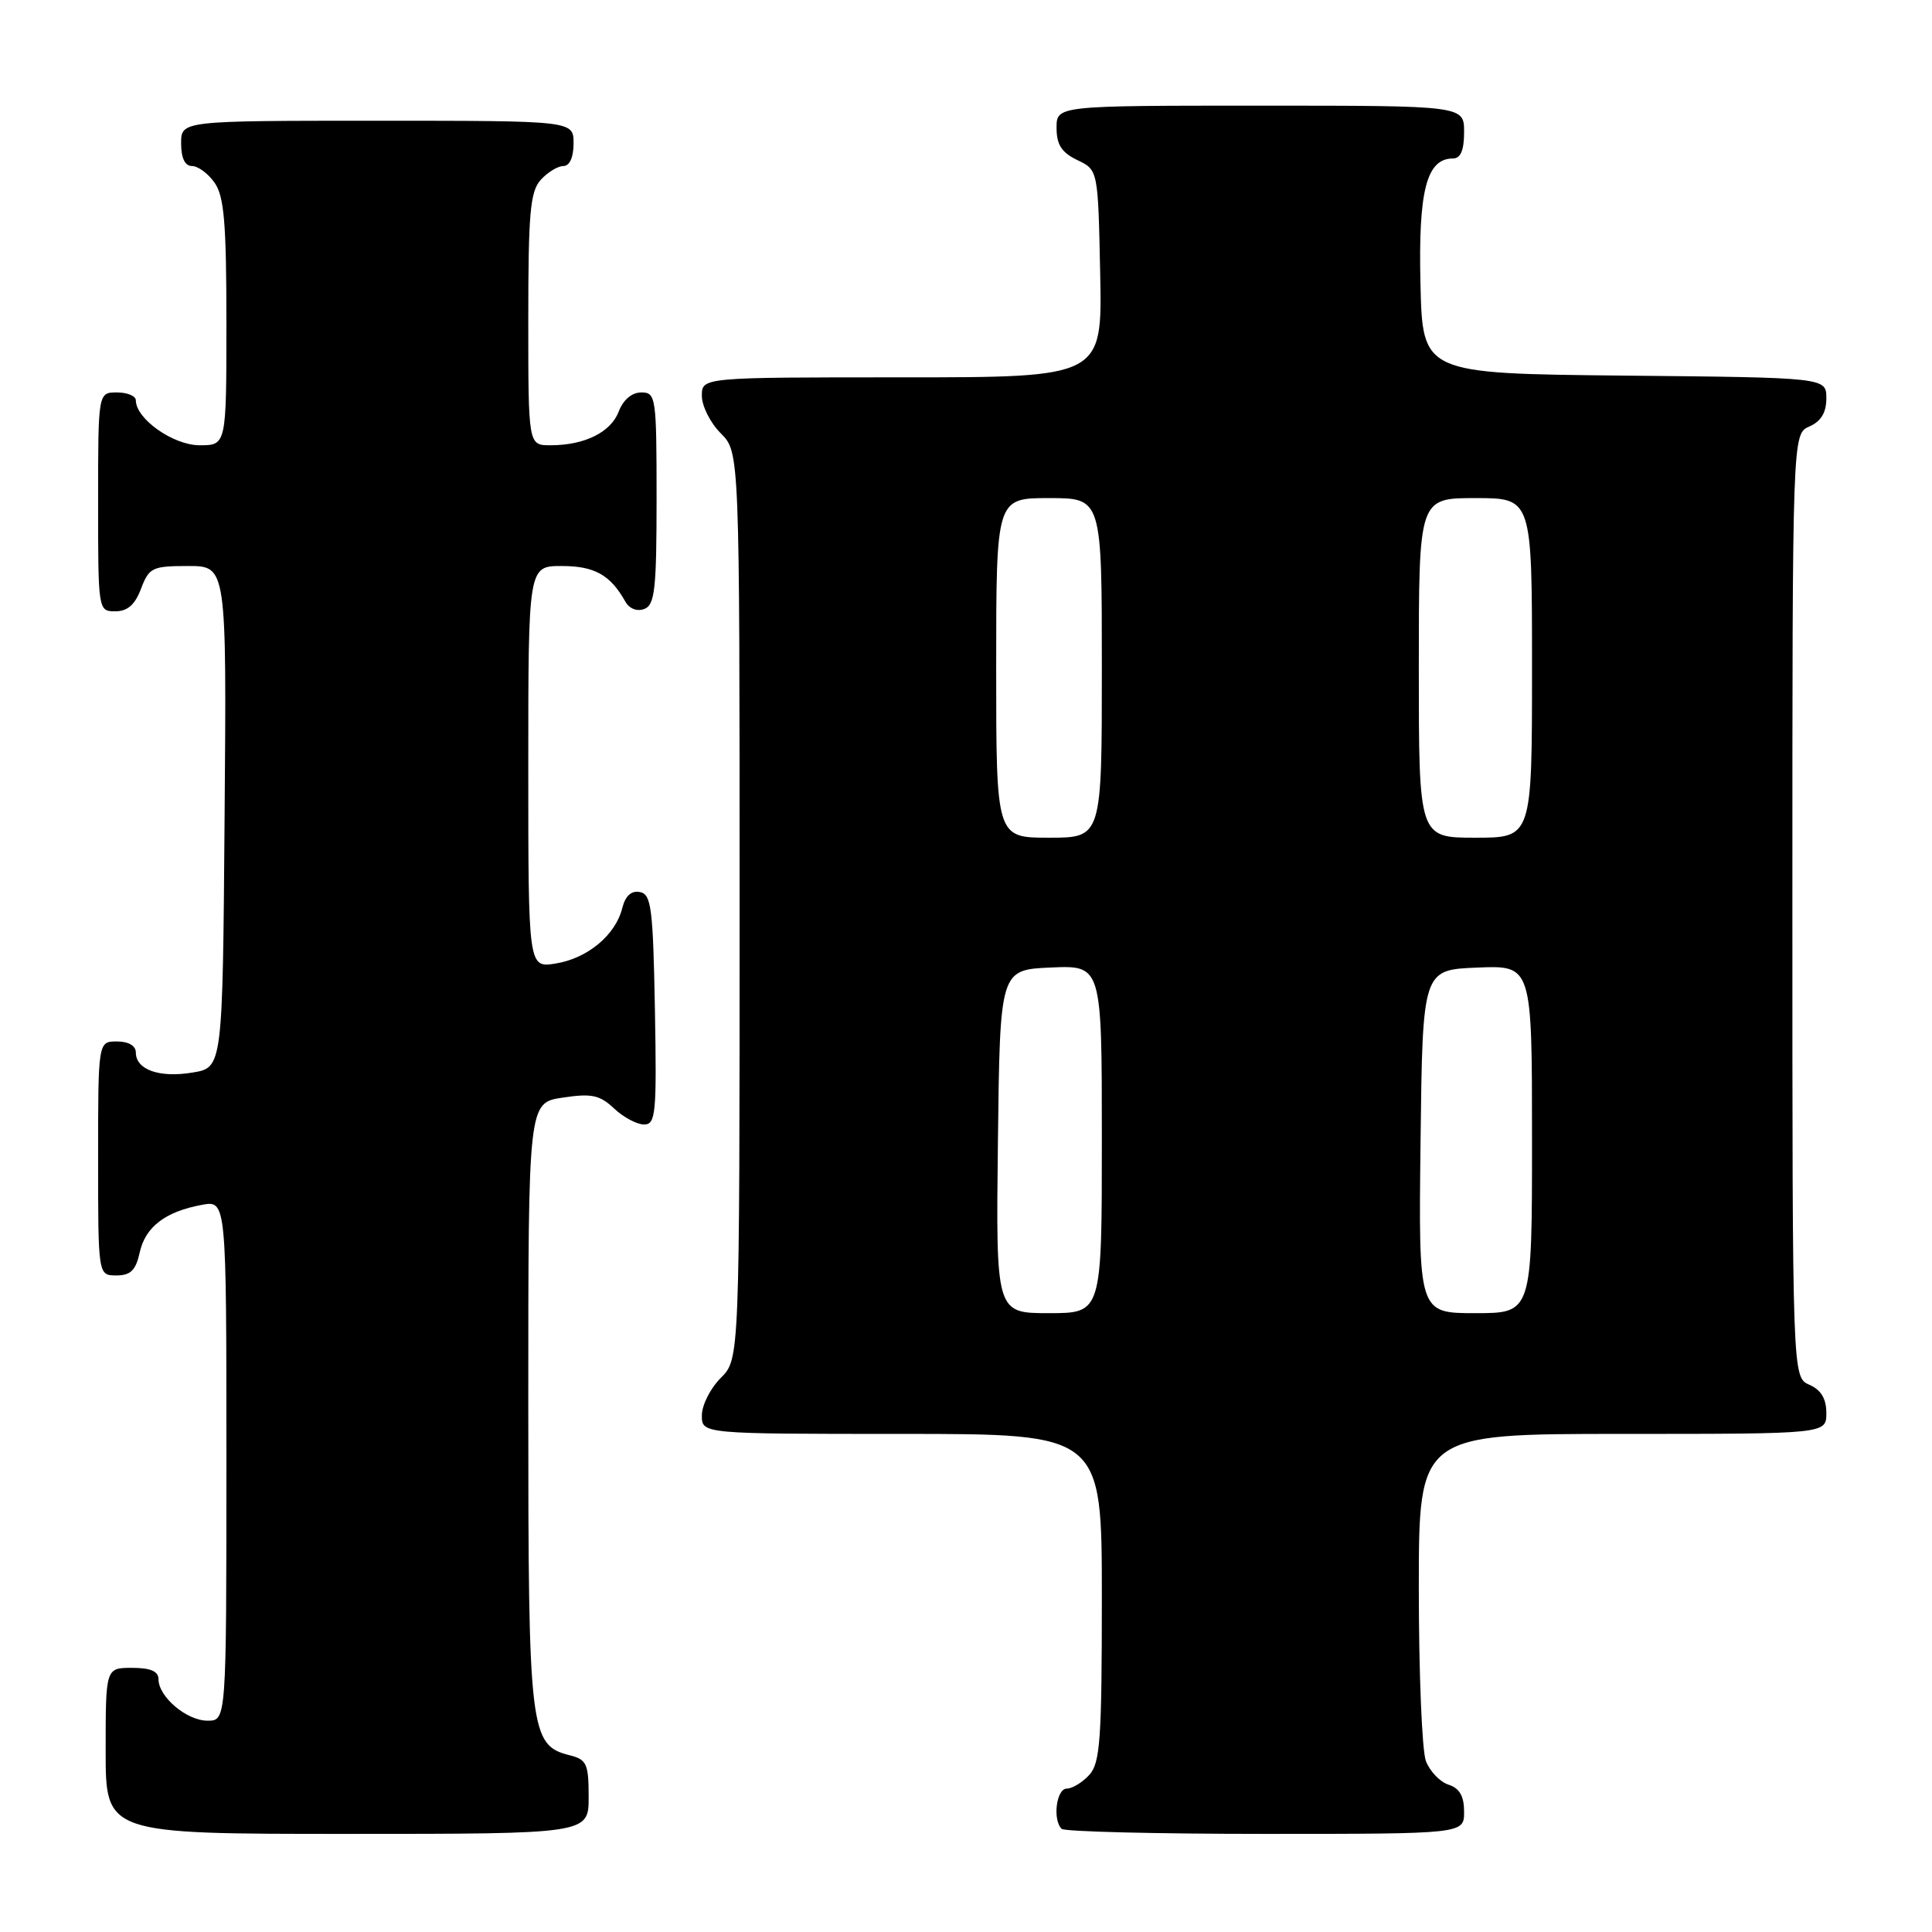 <?xml version="1.0" encoding="UTF-8" standalone="no"?>
<!DOCTYPE svg PUBLIC "-//W3C//DTD SVG 1.1//EN" "http://www.w3.org/Graphics/SVG/1.1/DTD/svg11.dtd" >
<svg xmlns="http://www.w3.org/2000/svg" xmlns:xlink="http://www.w3.org/1999/xlink" version="1.1" viewBox="0 0 256 256">
 <g >
 <path fill="currentColor"
d=" M 78.00 238.11 C 78.00 233.73 77.74 233.15 75.52 232.59 C 70.20 231.26 70.00 229.58 70.00 186.11 C 70.00 146.12 70.00 146.12 74.56 145.44 C 78.39 144.86 79.47 145.09 81.37 146.88 C 82.61 148.05 84.40 149.00 85.34 149.00 C 86.89 149.00 87.03 147.59 86.78 133.76 C 86.53 120.30 86.30 118.49 84.79 118.20 C 83.65 117.98 82.86 118.70 82.45 120.34 C 81.56 123.90 77.85 126.99 73.64 127.67 C 70.00 128.26 70.00 128.26 70.00 101.63 C 70.00 75.00 70.00 75.00 74.43 75.00 C 78.77 75.00 80.88 76.18 82.85 79.70 C 83.39 80.66 84.41 81.06 85.38 80.69 C 86.77 80.15 87.00 78.06 87.00 66.03 C 87.00 52.61 86.91 52.00 84.98 52.00 C 83.73 52.00 82.58 52.97 81.99 54.52 C 80.94 57.28 77.47 59.00 72.93 59.00 C 70.00 59.00 70.00 59.00 70.00 42.33 C 70.00 28.22 70.25 25.38 71.65 23.83 C 72.57 22.82 73.92 22.00 74.65 22.00 C 75.48 22.00 76.00 20.85 76.00 19.00 C 76.00 16.00 76.00 16.00 50.00 16.00 C 24.00 16.00 24.00 16.00 24.00 19.00 C 24.00 20.95 24.51 22.00 25.44 22.00 C 26.24 22.00 27.59 23.00 28.44 24.22 C 29.70 26.01 30.00 29.61 30.00 42.72 C 30.00 59.00 30.00 59.00 26.45 59.00 C 22.96 59.00 18.00 55.50 18.00 53.05 C 18.00 52.47 16.88 52.00 15.50 52.00 C 13.00 52.00 13.00 52.00 13.00 66.50 C 13.00 80.93 13.01 81.00 15.28 81.00 C 16.90 81.00 17.89 80.13 18.69 78.00 C 19.75 75.21 20.18 75.00 24.93 75.00 C 30.03 75.00 30.03 75.00 29.76 108.23 C 29.50 141.47 29.50 141.47 25.50 142.12 C 21.11 142.85 18.00 141.74 18.00 139.46 C 18.00 138.57 17.03 138.00 15.50 138.00 C 13.00 138.00 13.00 138.00 13.00 153.50 C 13.00 169.00 13.00 169.00 15.42 169.00 C 17.30 169.00 17.99 168.33 18.51 165.97 C 19.25 162.57 21.91 160.54 26.75 159.65 C 30.00 159.05 30.00 159.05 30.00 193.53 C 30.00 228.00 30.00 228.00 27.50 228.00 C 24.74 228.00 21.00 224.84 21.00 222.50 C 21.00 221.45 19.94 221.00 17.50 221.00 C 14.00 221.00 14.00 221.00 14.00 232.00 C 14.00 243.00 14.00 243.00 46.00 243.00 C 78.00 243.00 78.00 243.00 78.00 238.11 Z  M 194.00 240.07 C 194.00 237.99 193.40 236.95 191.94 236.48 C 190.81 236.12 189.46 234.71 188.94 233.35 C 188.42 231.99 188.00 221.67 188.00 210.43 C 188.00 190.00 188.00 190.00 215.00 190.00 C 242.00 190.00 242.00 190.00 242.00 187.24 C 242.00 185.33 241.30 184.17 239.75 183.49 C 237.50 182.50 237.50 182.50 237.50 120.00 C 237.50 57.50 237.50 57.50 239.75 56.51 C 241.30 55.83 242.00 54.67 242.00 52.78 C 242.00 50.03 242.00 50.03 215.25 49.77 C 188.50 49.50 188.50 49.50 188.22 37.62 C 187.92 25.26 189.03 21.00 192.52 21.00 C 193.54 21.00 194.00 19.92 194.00 17.50 C 194.00 14.00 194.00 14.00 167.00 14.00 C 140.00 14.00 140.00 14.00 140.00 16.95 C 140.00 19.17 140.67 20.21 142.75 21.21 C 145.50 22.52 145.50 22.52 145.78 36.26 C 146.06 50.00 146.06 50.00 119.53 50.00 C 93.00 50.00 93.00 50.00 93.00 52.45 C 93.00 53.80 94.12 56.03 95.50 57.41 C 98.00 59.91 98.00 59.91 98.00 120.00 C 98.00 180.09 98.00 180.09 95.50 182.59 C 94.12 183.97 93.00 186.20 93.00 187.55 C 93.00 190.00 93.00 190.00 119.50 190.00 C 146.00 190.00 146.00 190.00 146.00 211.67 C 146.00 230.43 145.78 233.59 144.35 235.17 C 143.43 236.18 142.08 237.00 141.35 237.00 C 139.98 237.00 139.45 241.12 140.67 242.33 C 141.03 242.70 153.18 243.00 167.67 243.00 C 194.00 243.00 194.00 243.00 194.00 240.07 Z  M 132.23 151.25 C 132.50 128.50 132.50 128.50 139.25 128.20 C 146.00 127.91 146.00 127.91 146.00 150.95 C 146.00 174.00 146.00 174.00 138.98 174.00 C 131.96 174.00 131.96 174.00 132.23 151.25 Z  M 188.23 151.25 C 188.50 128.50 188.50 128.50 195.75 128.21 C 203.00 127.91 203.00 127.91 203.00 150.96 C 203.00 174.00 203.00 174.00 195.48 174.00 C 187.96 174.00 187.96 174.00 188.23 151.25 Z  M 132.00 88.50 C 132.00 66.00 132.00 66.00 139.00 66.00 C 146.00 66.00 146.00 66.00 146.00 88.50 C 146.00 111.00 146.00 111.00 139.00 111.00 C 132.00 111.00 132.00 111.00 132.00 88.50 Z  M 188.00 88.50 C 188.00 66.00 188.00 66.00 195.50 66.00 C 203.00 66.00 203.00 66.00 203.00 88.50 C 203.00 111.00 203.00 111.00 195.50 111.00 C 188.00 111.00 188.00 111.00 188.00 88.50 Z "/>
</g>
</svg>